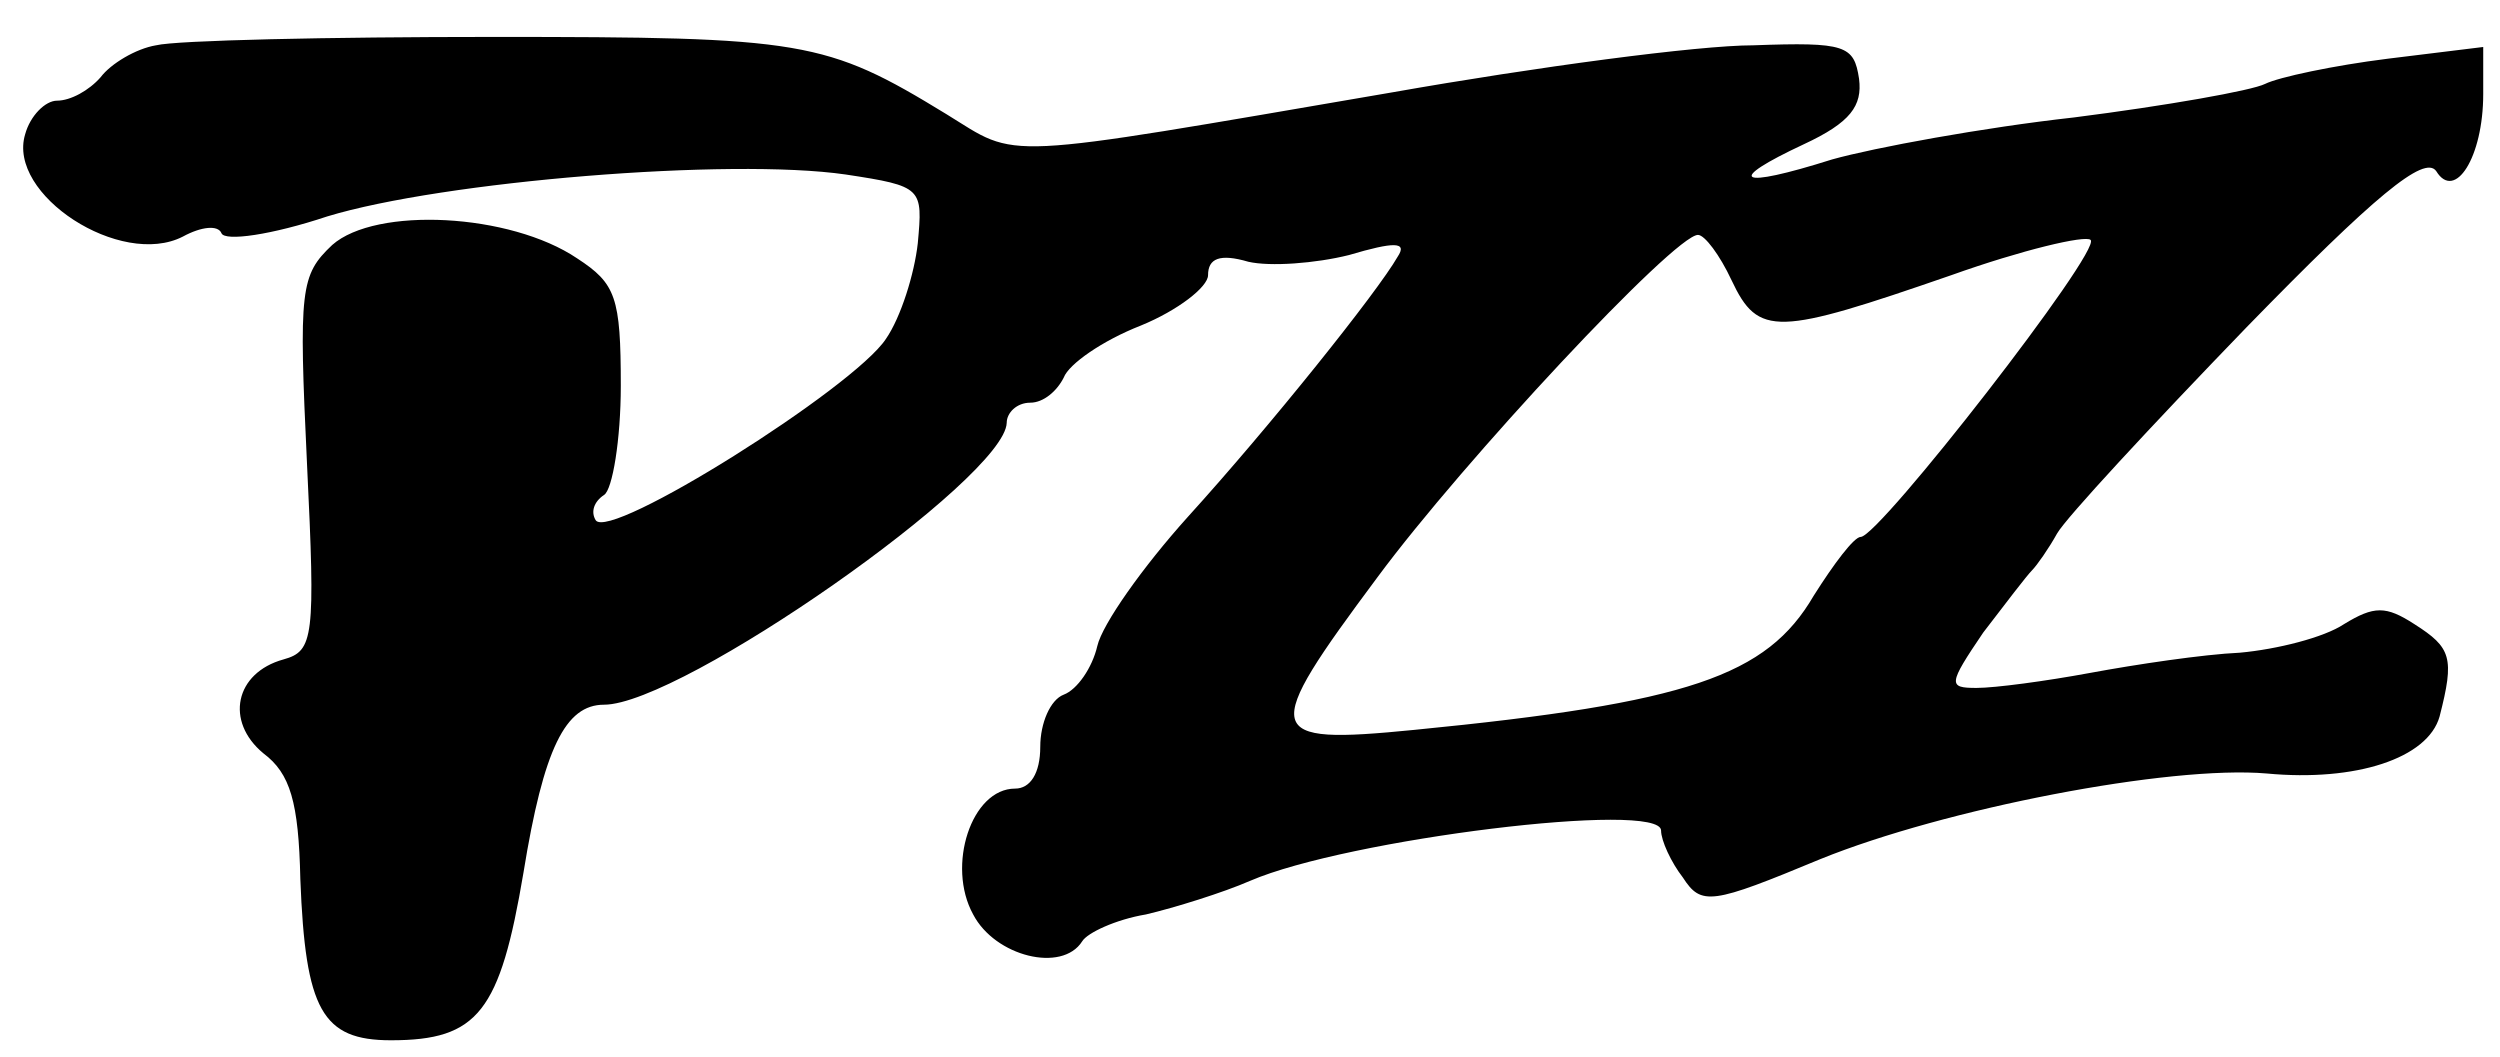 <?xml version="1.0" standalone="no"?>
<!DOCTYPE svg PUBLIC "-//W3C//DTD SVG 20010904//EN"
 "http://www.w3.org/TR/2001/REC-SVG-20010904/DTD/svg10.dtd">
<svg version="1.0" xmlns="http://www.w3.org/2000/svg"
 width="149pt" height="63pt" viewBox="0 0 149 63"
 preserveAspectRatio="xMidYMid meet">

<g transform="translate(0,63) scale(0.1,-0.1)"
fill="#000000" stroke="none">
<path d="M93 603 c-12 -2 -27 -11 -33 -19 -7 -8 -18 -14 -26 -14 -7 0 -16 -9
-19 -20 -11 -36 57 -80 94 -61 11 6 21 7 23 2 2 -5 30 -1 63 10 69 21 240 35
309 25 46 -7 46 -8 43 -41 -2 -18 -10 -44 -19 -57 -19 -29 -165 -121 -173
-108 -3 5 -1 11 5 15 5 3 10 33 10 65 0 53 -3 61 -26 76 -40 27 -120 31 -146
8 -19 -18 -20 -26 -15 -131 5 -103 4 -111 -14 -116 -29 -8 -35 -37 -12 -56 16
-12 21 -29 22 -75 3 -78 13 -96 54 -96 52 0 65 17 79 100 12 74 25 100 48 100
46 0 239 135 240 168 0 6 6 12 14 12 8 0 16 7 20 15 3 8 23 22 46 31 22 9 40
23 40 30 0 10 7 13 24 8 13 -3 40 -1 60 4 27 8 35 8 29 -1 -12 -21 -76 -101
-125 -155 -27 -30 -51 -64 -54 -77 -3 -13 -12 -26 -20 -29 -8 -3 -14 -17 -14
-31 0 -16 -6 -25 -15 -25 -26 0 -41 -46 -25 -75 13 -25 53 -35 65 -16 3 5 20
13 38 16 17 4 46 13 62 20 58 25 245 48 245 30 0 -6 6 -19 13 -28 11 -17 17
-16 82 11 74 30 208 56 266 51 53 -5 96 9 103 34 9 35 7 41 -15 55 -17 11 -24
11 -42 0 -12 -8 -40 -15 -62 -17 -22 -1 -62 -7 -89 -12 -27 -5 -57 -9 -68 -9
-17 0 -17 2 4 33 13 17 26 34 29 37 3 3 10 13 15 22 5 9 56 64 113 123 76 78
106 103 113 93 11 -18 28 8 28 46 l0 28 -57 -7 c-32 -4 -65 -11 -73 -15 -8 -4
-59 -13 -114 -20 -54 -6 -119 -18 -144 -25 -57 -18 -64 -13 -17 9 28 13 35 23
33 39 -3 20 -8 22 -63 20 -33 0 -130 -13 -215 -28 -239 -41 -222 -40 -266 -13
-72 44 -85 46 -270 46 -98 0 -189 -2 -201 -5z m939 -140 c16 -34 27 -33 131 3
42 15 80 24 83 21 7 -6 -126 -177 -137 -177 -4 0 -16 -16 -28 -35 -28 -48 -75
-64 -238 -80 -91 -9 -92 -3 -22 91 51 69 177 204 191 204 4 0 13 -12 20 -27z"/>
</g>
</svg>
